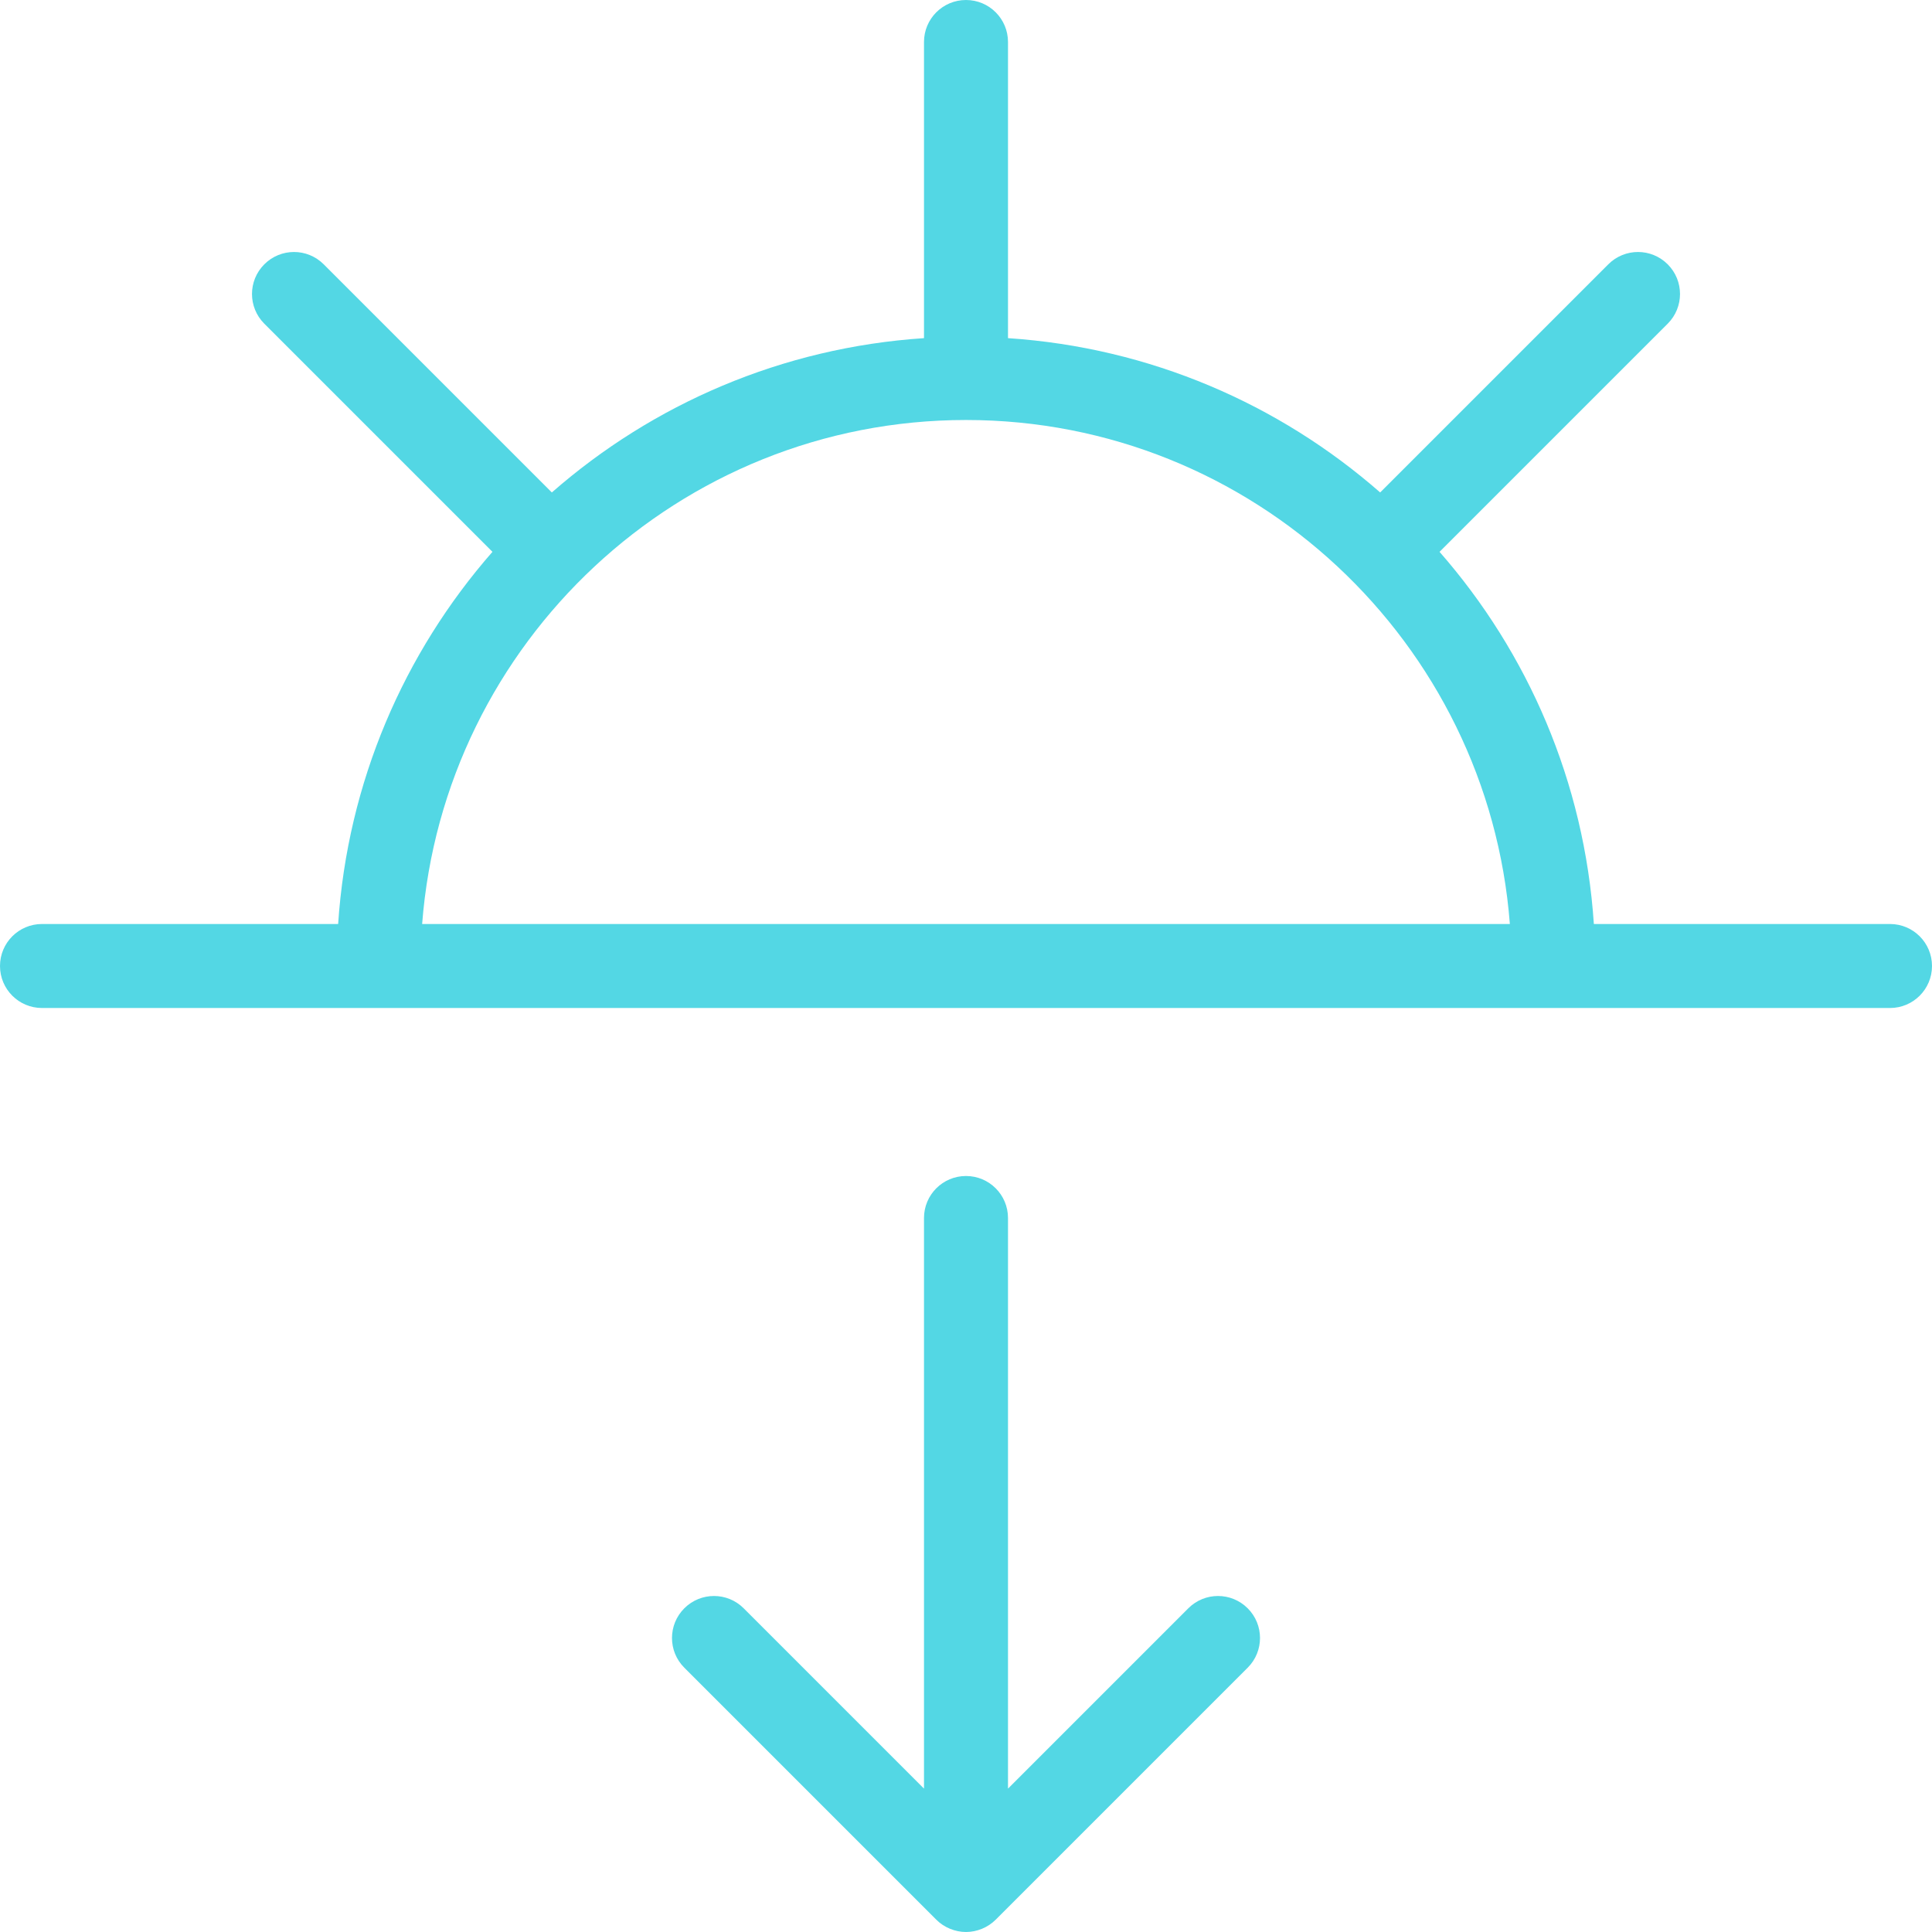 <?xml version="1.0" encoding="iso-8859-1"?>
<!-- Generator: Adobe Illustrator 19.0.0, SVG Export Plug-In . SVG Version: 6.00 Build 0)  -->
<svg fill="#53d7e4" version="1.1" id="Capa_1" xmlns="http://www.w3.org/2000/svg" xmlns:xlink="http://www.w3.org/1999/xlink" x="0px" y="0px"
	 viewBox="0 0 368 368" style="enable-background:new 0 0 368 368;" xml:space="preserve">
<g>
	<g>
		<path d="M360,176h-56.408c-1.8-27.064-12.552-51.656-29.392-70.888l43.456-43.456c3.128-3.128,3.128-8.184,0-11.312
			s-8.184-3.128-11.312,0L262.888,93.8C243.656,76.96,219.064,66.208,192,64.408V8c0-4.416-3.576-8-8-8s-8,3.584-8,8v56.408
			c-27.064,1.8-51.656,12.552-70.888,29.392L61.656,50.344c-3.128-3.128-8.184-3.128-11.312,0s-3.128,8.184,0,11.312L93.8,105.112
			C76.96,124.344,66.208,148.936,64.408,176H8c-4.424,0-8,3.584-8,8s3.576,8,8,8h63.984c0.008,0,0.016,0,0.016,0h0.016h223.96
			c0.008,0,0.016,0,0.016,0h0.016H360c4.424,0,8-3.584,8-8C368,179.584,364.424,176,360,176z M80.408,176
			C84.52,122.384,129.36,80,184,80s99.48,42.384,103.592,96H80.408z"/>
	</g>
</g>
<g>
	<g>
		<path d="M237.656,306.344c-3.128-3.128-8.184-3.128-11.312,0L192,340.688V232c0-4.416-3.576-8-8-8s-8,3.584-8,8v108.688
			l-34.344-34.344c-3.128-3.128-8.184-3.128-11.312,0s-3.128,8.184,0,11.312l47.992,47.992c0.736,0.744,1.624,1.328,2.608,1.736
			c0.976,0.4,2.016,0.616,3.056,0.616s2.08-0.216,3.056-0.616c0.984-0.408,1.864-0.992,2.608-1.736l47.992-47.992
			C240.784,314.528,240.784,309.472,237.656,306.344z"/>
	</g>
</g>
<g>
</g>
<g>
</g>
<g>
</g>
<g>
</g>
<g>
</g>
<g>
</g>
<g>
</g>
<g>
</g>
<g>
</g>
<g>
</g>
<g>
</g>
<g>
</g>
<g>
</g>
<g>
</g>
<g>
</g>
</svg>
